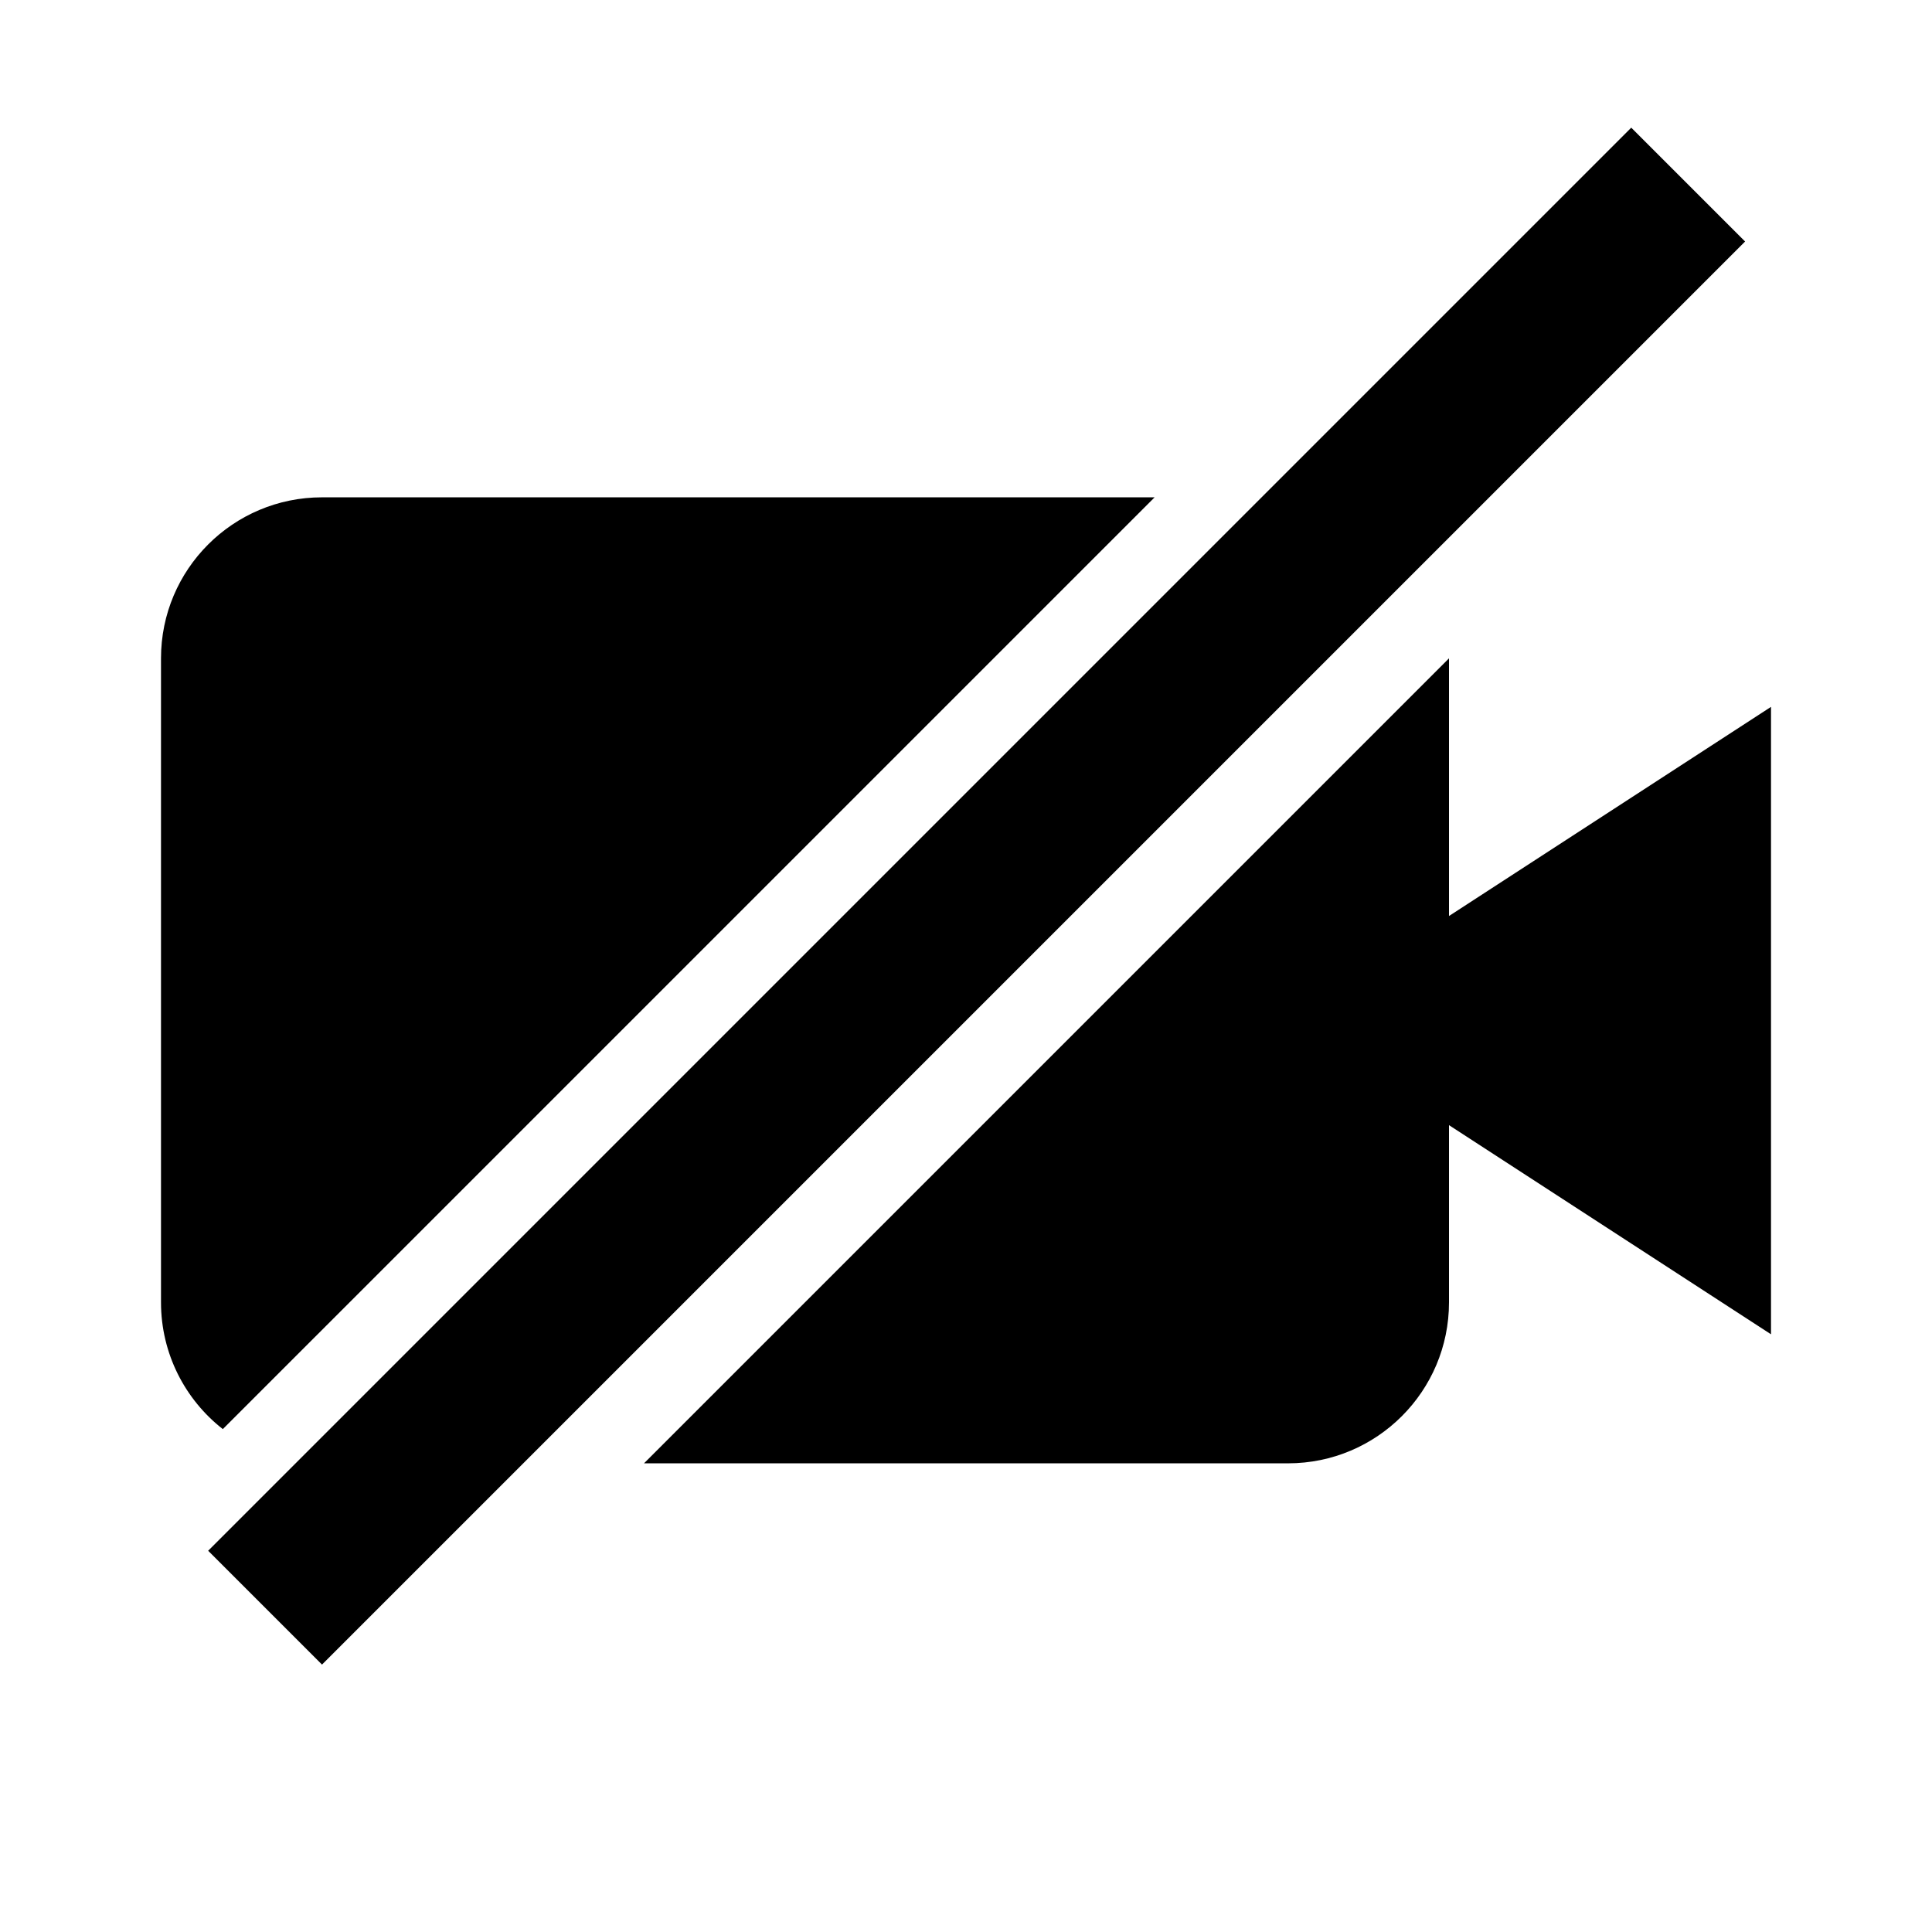 <svg width="24" height="24" viewBox="0 0 24 24" fill="none" xmlns="http://www.w3.org/2000/svg">
<path fill-rule="evenodd" clip-rule="evenodd" d="M14.343 6.178H4C2.895 6.178 2 7.073 2 8.178V16.178C2 16.817 2.3 17.387 2.768 17.753L14.343 6.178ZM8 18.178H16C17.105 18.178 18 17.282 18 16.178V13.977L22 16.575V8.781L18 11.379V8.178L8 18.178Z" fill="black"/>
<line x1="3.293" y1="19.971" x2="20.971" y2="2.293" stroke="black" stroke-width="2"/>
</svg>
